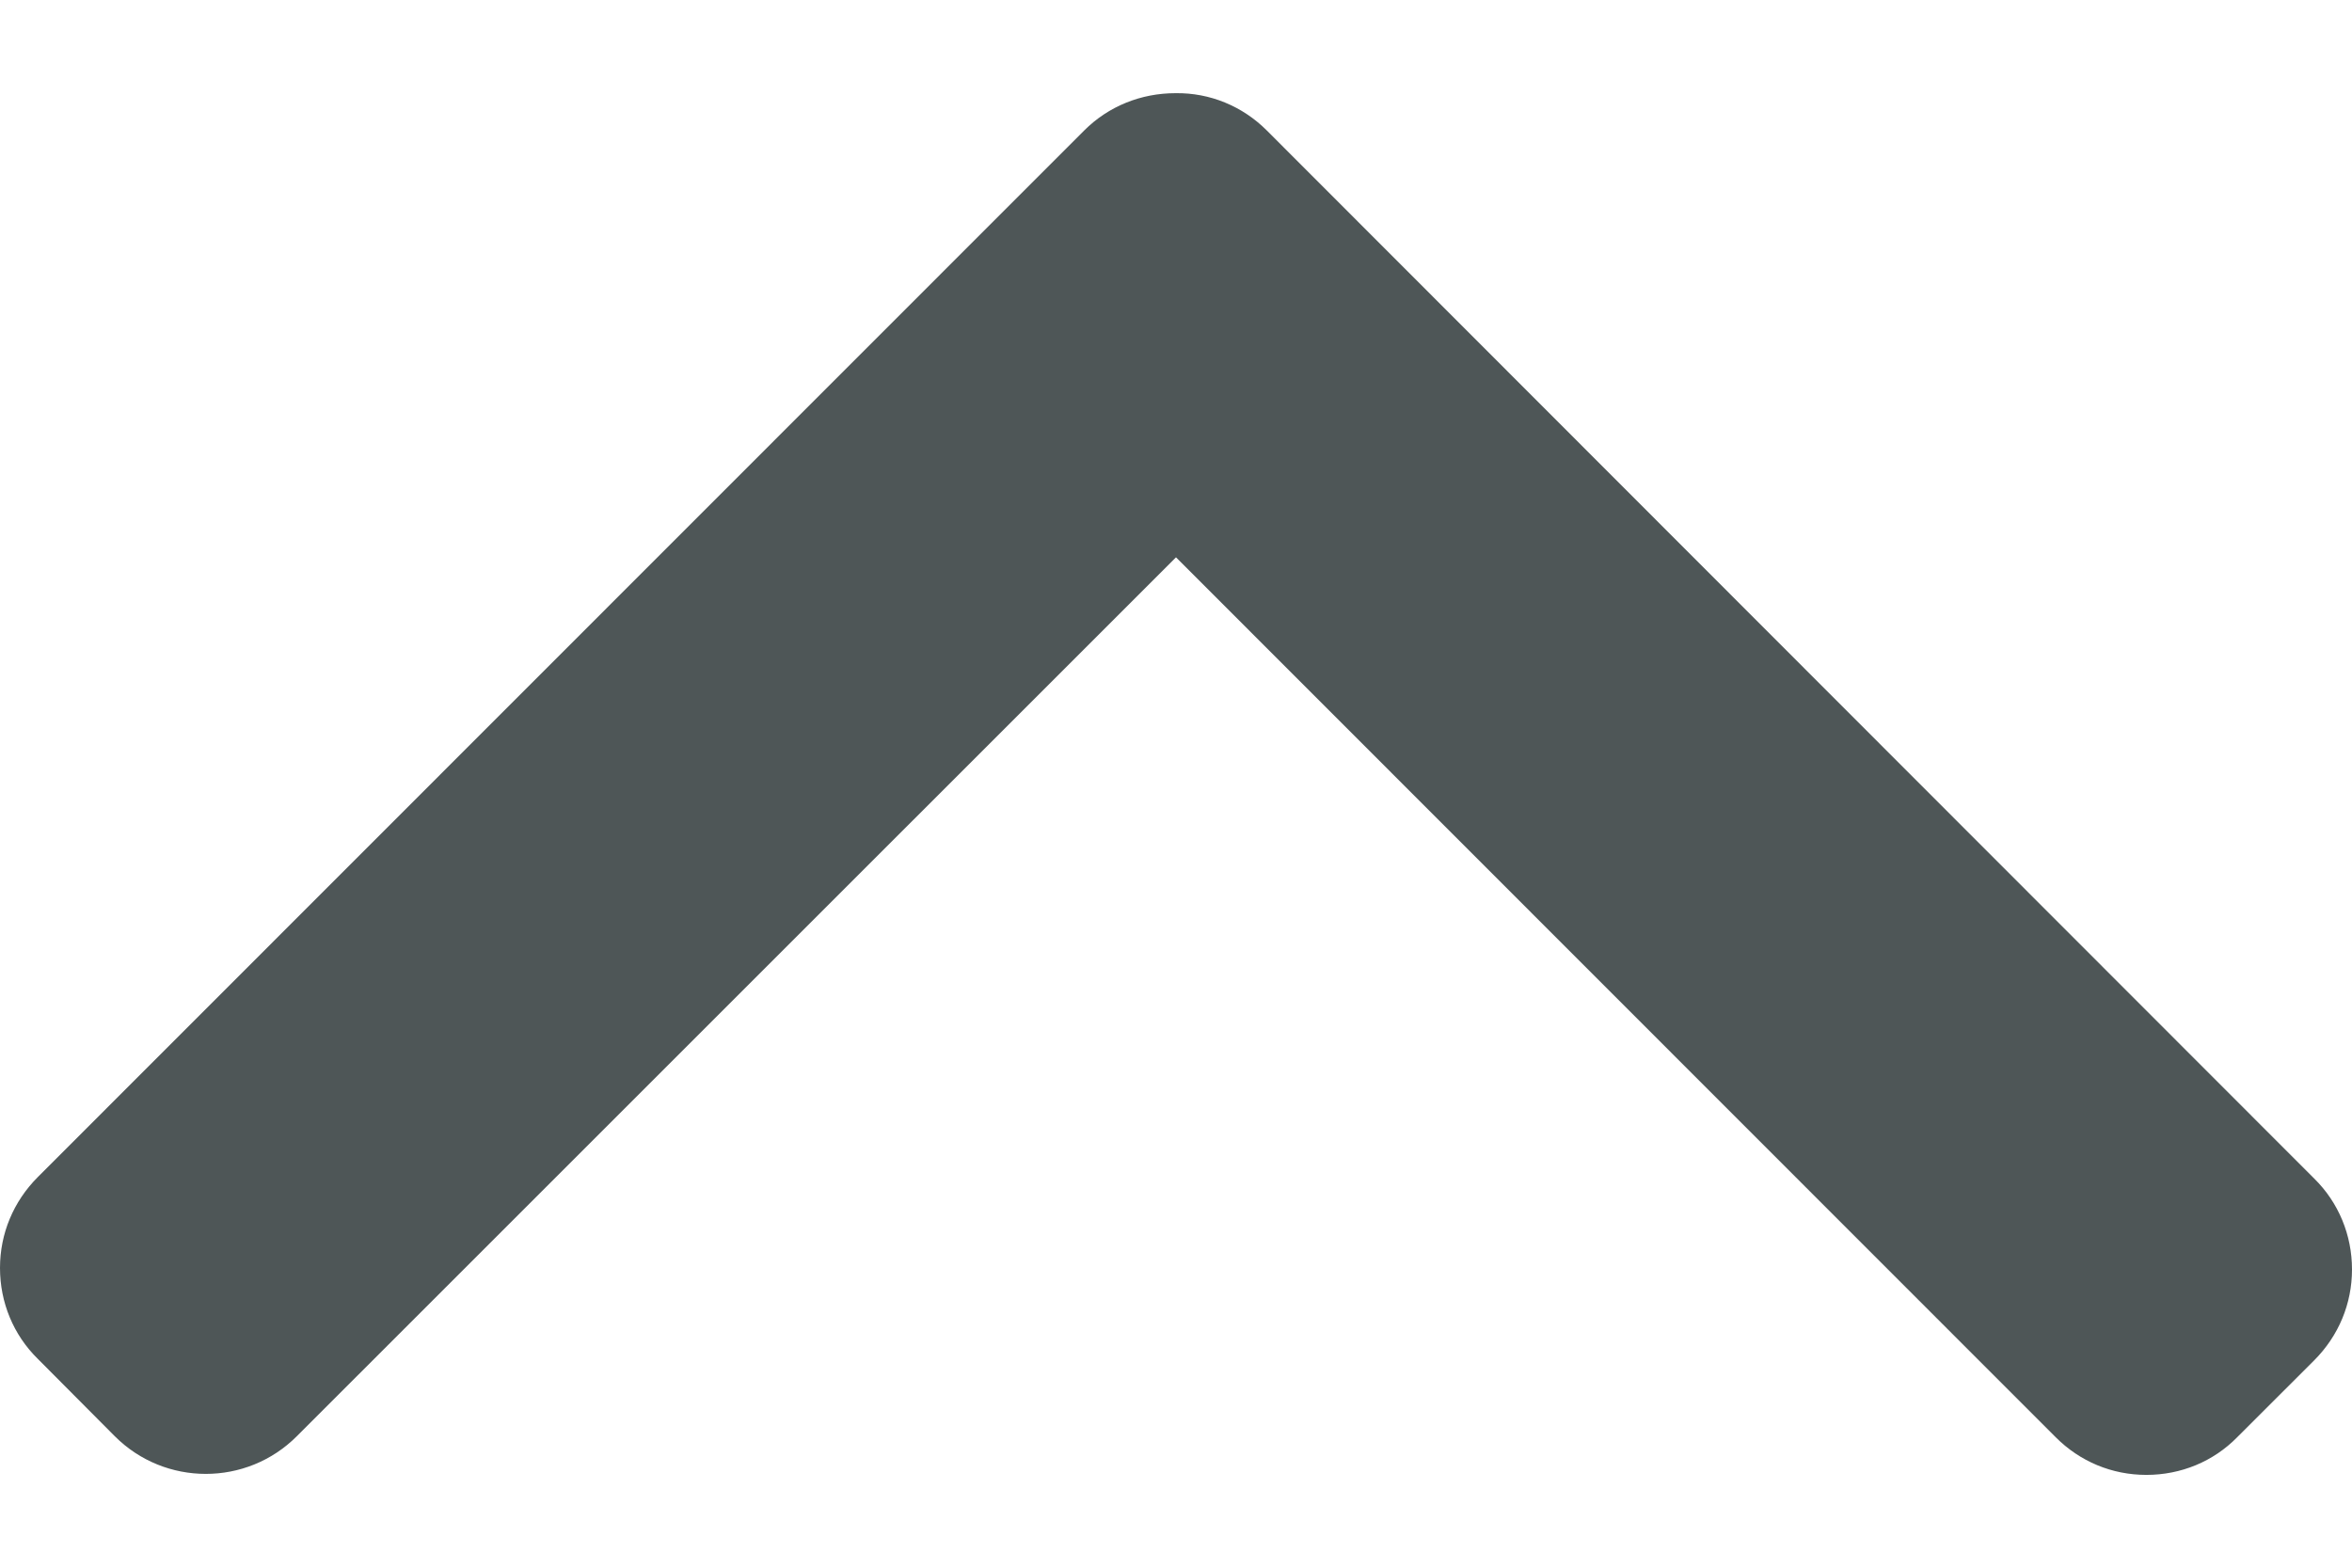 <svg width="24" height="16" viewBox="0 0 24 16" fill="none" xmlns="http://www.w3.org/2000/svg">
<path d="M11.063 1.332L0.385 12.014C0.137 12.263 -1.07679e-07 12.59 -9.2327e-08 12.941C-7.69747e-08 13.293 0.137 13.624 0.385 13.868L1.171 14.658C1.683 15.171 2.517 15.171 3.029 14.658L12 5.688L20.976 14.668C21.224 14.917 21.551 15.053 21.902 15.053C22.254 15.053 22.585 14.917 22.829 14.668L23.615 13.883C23.863 13.634 24 13.307 24 12.956C24 12.605 23.863 12.273 23.615 12.029L12.927 1.332C12.678 1.083 12.346 0.946 11.995 0.951C11.644 0.951 11.312 1.083 11.063 1.332Z" fill="#4E5657"/>
</svg>
